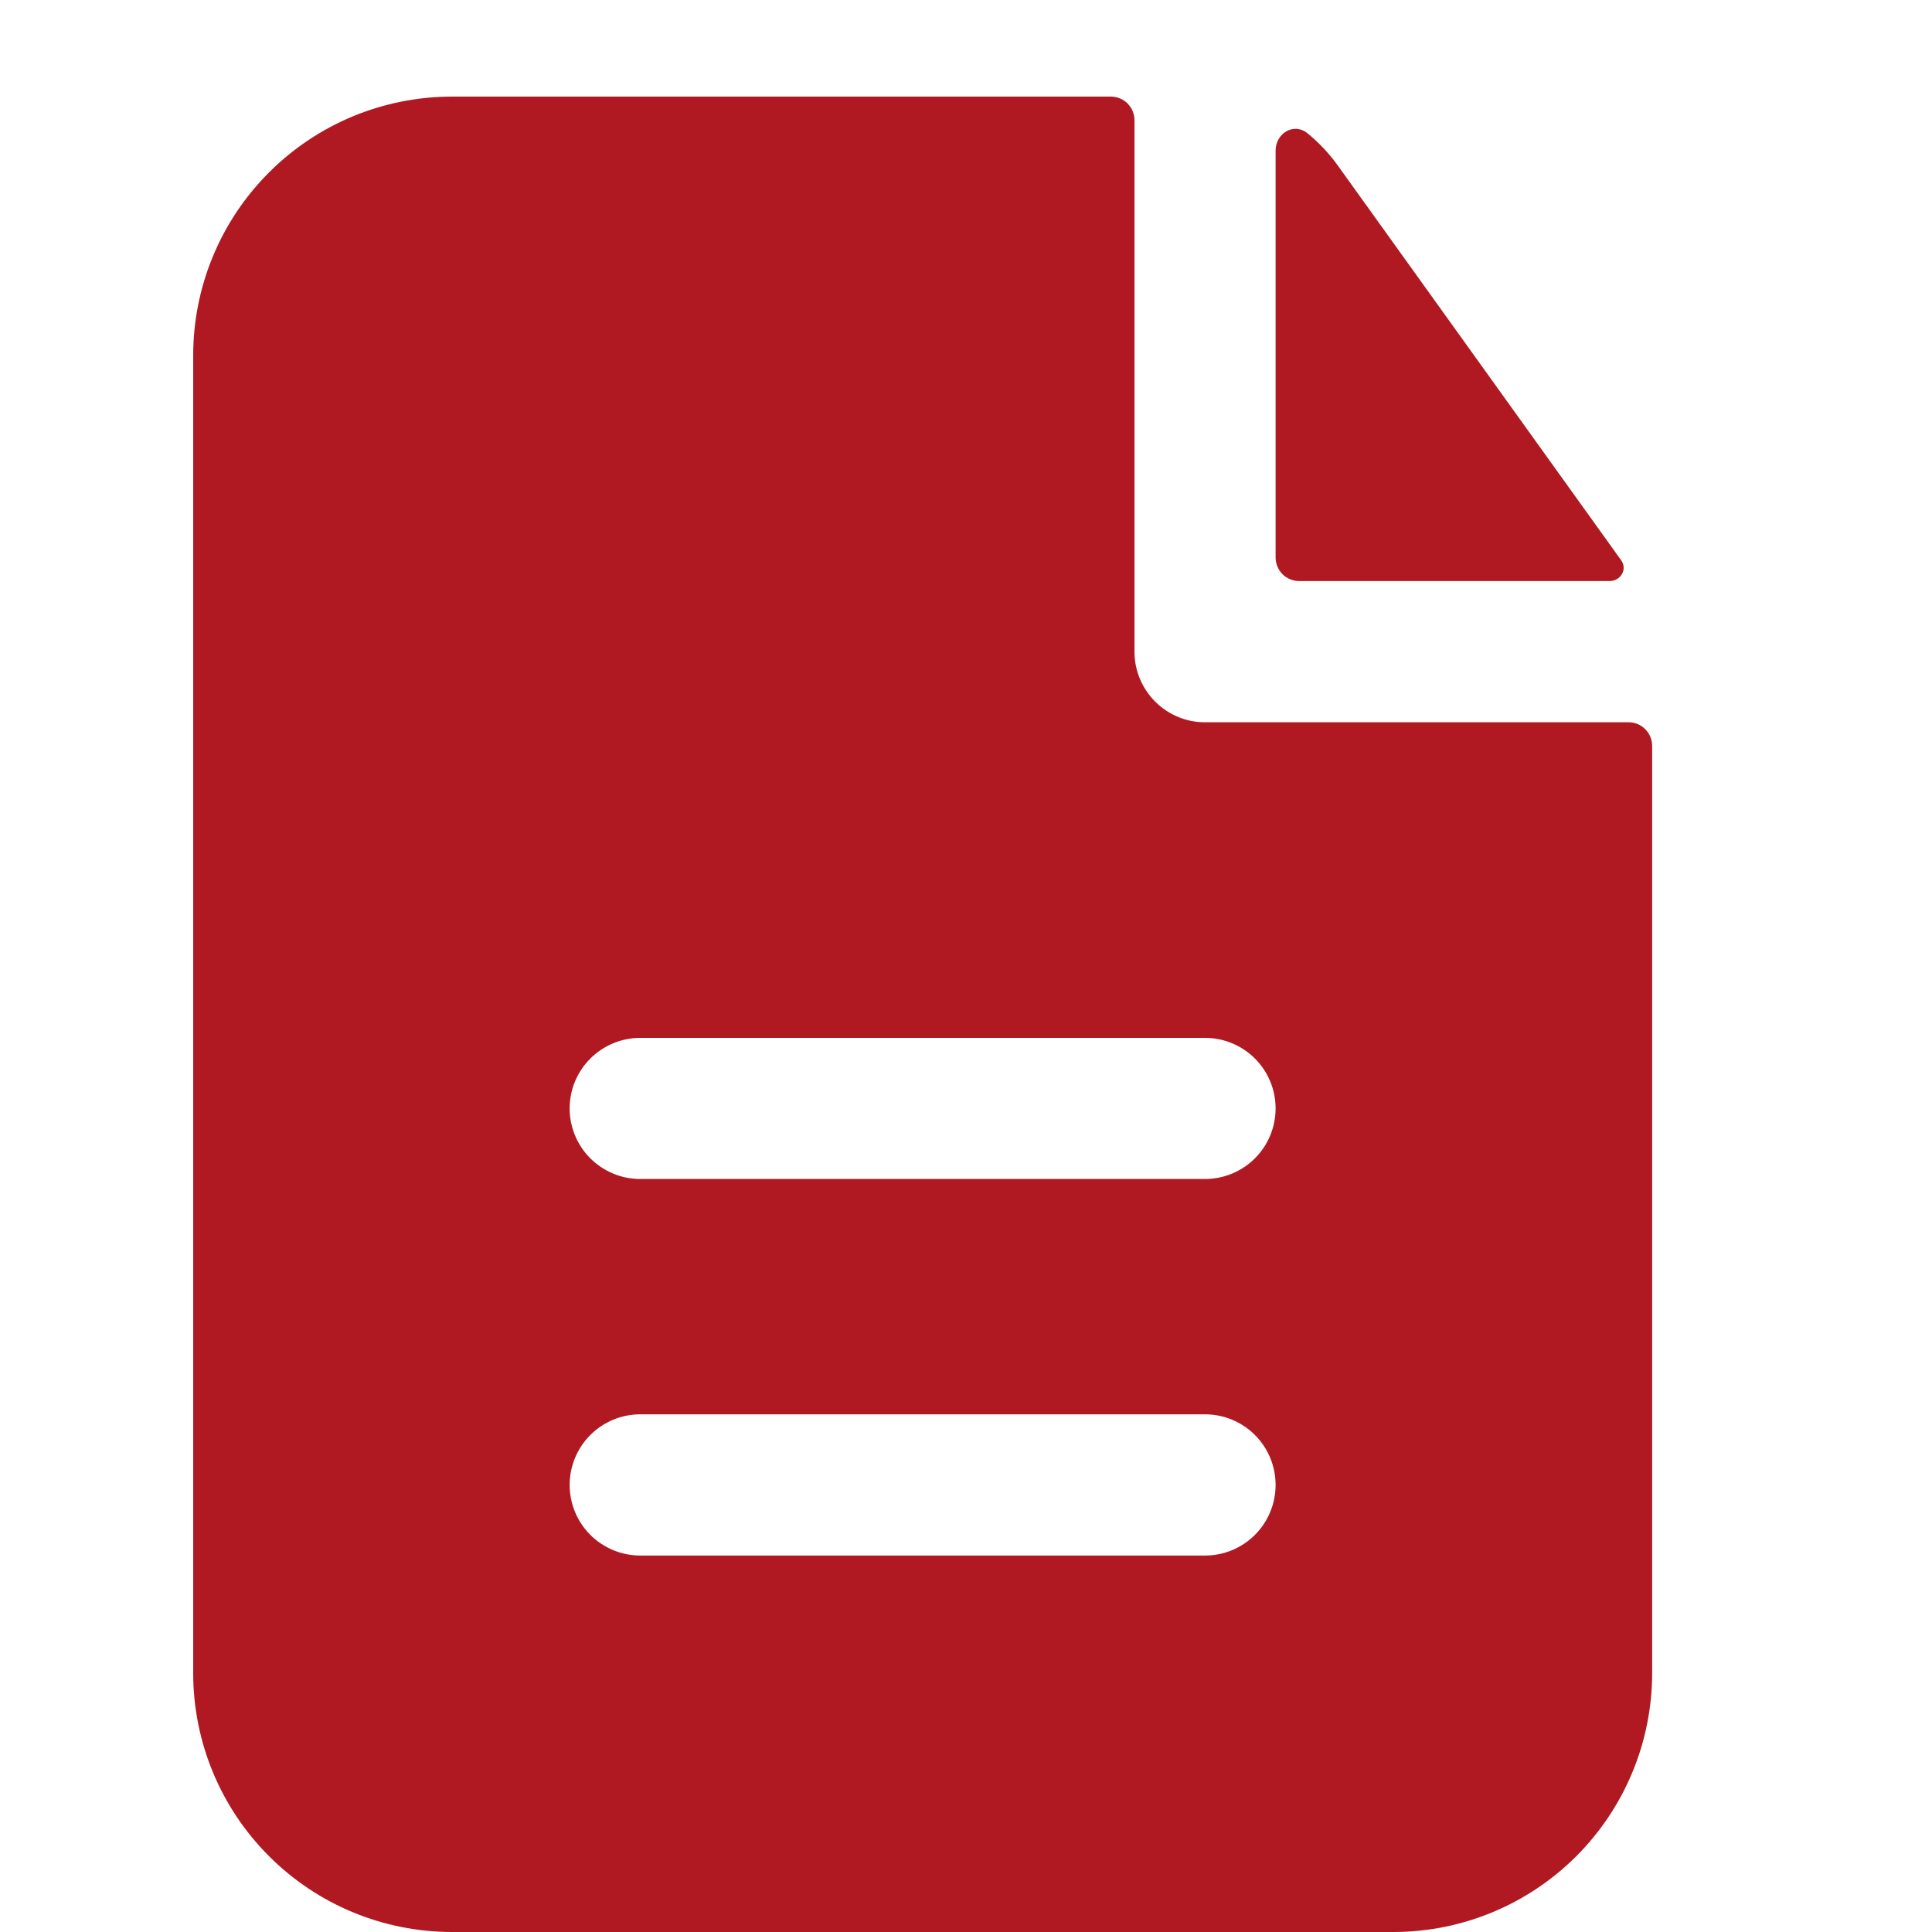 <svg width="20" height="20" viewBox="0 0 20 20" fill="none" xmlns="http://www.w3.org/2000/svg">
<path fill-rule="evenodd" clip-rule="evenodd" d="M11.744 1.244C11.744 1.179 11.718 1.117 11.672 1.071C11.627 1.026 11.565 1 11.5 1H4.679C3.969 1 3.287 1.282 2.785 1.785C2.282 2.287 2 2.969 2 3.679V17.32C2 18.031 2.282 18.713 2.785 19.215C3.287 19.718 3.969 20 4.679 20H14.423C15.134 20 15.815 19.718 16.318 19.215C16.82 18.713 17.103 18.031 17.103 17.32V7.72C17.103 7.656 17.077 7.594 17.031 7.548C16.985 7.502 16.924 7.477 16.859 7.477H12.474C12.28 7.477 12.095 7.4 11.958 7.263C11.821 7.125 11.744 6.94 11.744 6.746V1.244ZM12.474 10.744C12.668 10.744 12.854 10.821 12.991 10.958C13.128 11.095 13.205 11.28 13.205 11.474C13.205 11.668 13.128 11.854 12.991 11.991C12.854 12.128 12.668 12.205 12.474 12.205H6.628C6.434 12.205 6.249 12.128 6.111 11.991C5.974 11.854 5.897 11.668 5.897 11.474C5.897 11.28 5.974 11.095 6.111 10.958C6.249 10.821 6.434 10.744 6.628 10.744H12.474ZM12.474 14.641C12.668 14.641 12.854 14.718 12.991 14.855C13.128 14.992 13.205 15.178 13.205 15.372C13.205 15.566 13.128 15.752 12.991 15.889C12.854 16.026 12.668 16.103 12.474 16.103H6.628C6.434 16.103 6.249 16.026 6.111 15.889C5.974 15.752 5.897 15.566 5.897 15.372C5.897 15.178 5.974 14.992 6.111 14.855C6.249 14.718 6.434 14.641 6.628 14.641H12.474Z" fill="#B01921"/>
<path d="M13.205 1.559C13.205 1.38 13.393 1.266 13.533 1.378C13.65 1.474 13.757 1.585 13.847 1.711L16.783 5.801C16.849 5.894 16.777 6.015 16.662 6.015H13.449C13.384 6.015 13.322 5.989 13.276 5.944C13.231 5.898 13.205 5.836 13.205 5.771V1.559Z" fill="#B01921"/>
</svg>
